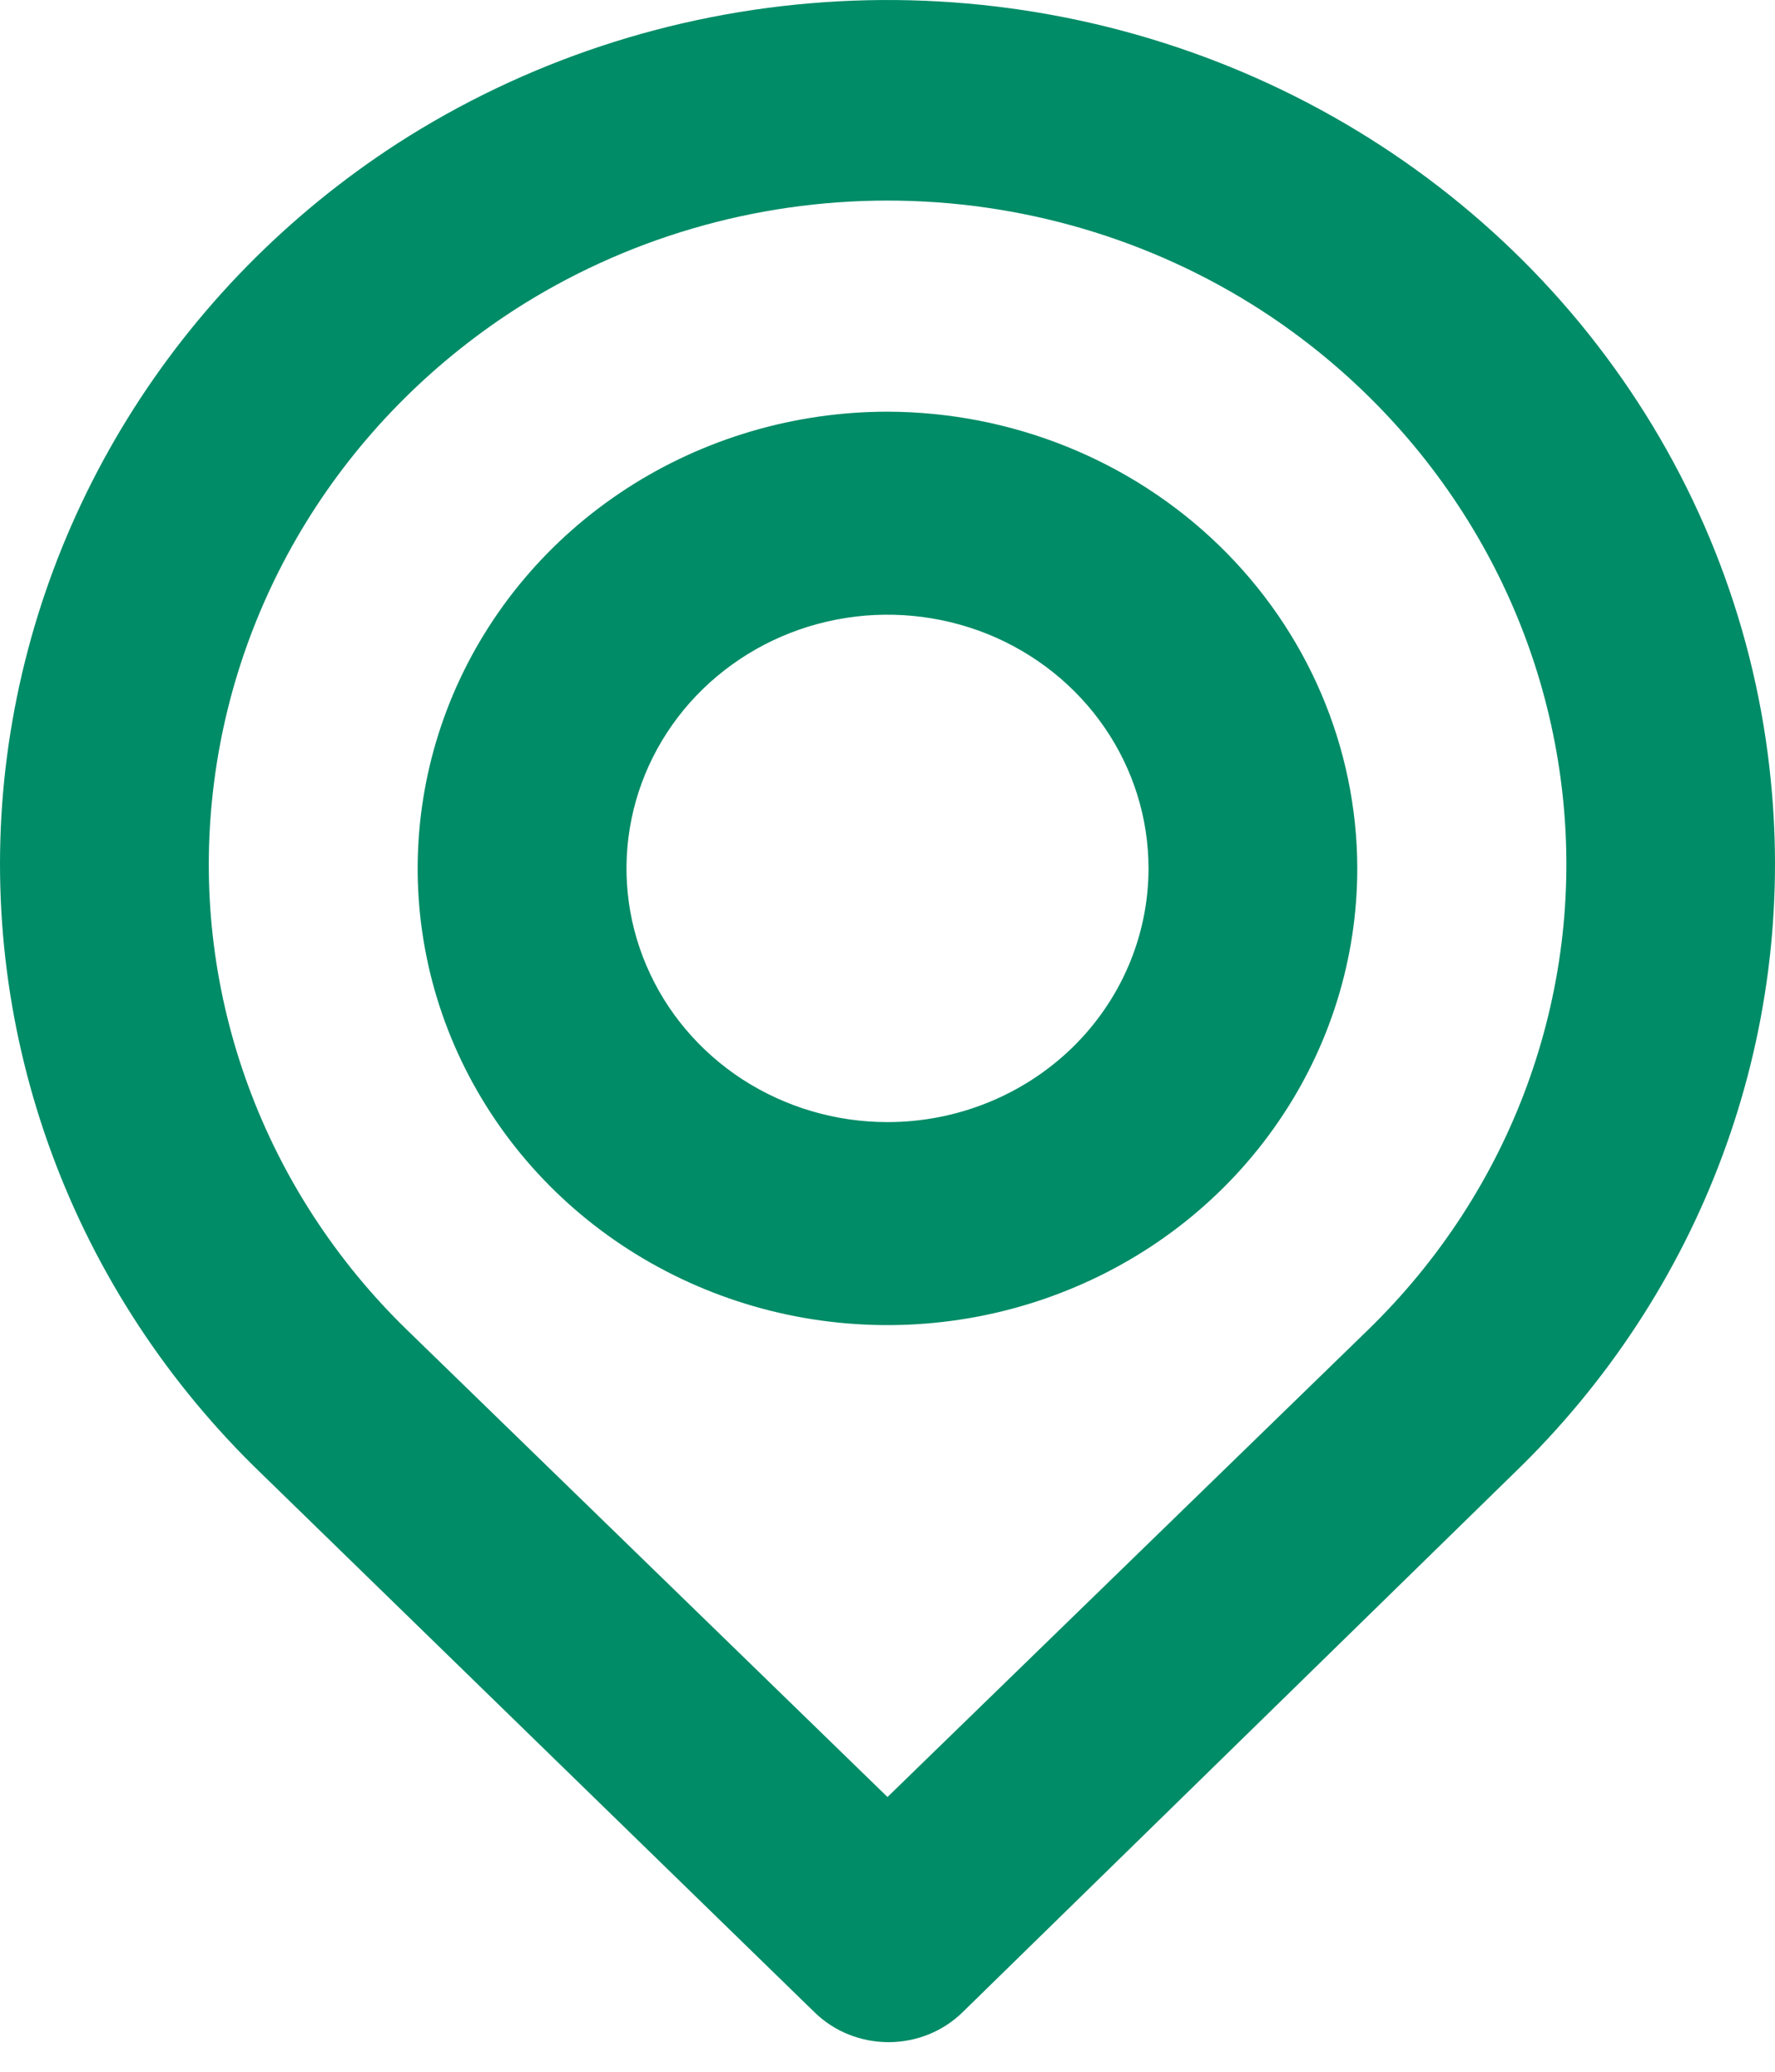 <svg width="18" height="21" viewBox="0 0 18 21" fill="none" xmlns="http://www.w3.org/2000/svg">
<path d="M17.957 7.907C17.809 6.404 17.262 4.964 16.37 3.728C15.479 2.491 14.273 1.5 12.87 0.85C11.467 0.201 9.915 -0.085 8.364 0.022C6.814 0.128 5.319 0.623 4.024 1.458C2.911 2.18 1.977 3.134 1.289 4.249C0.601 5.364 0.175 6.613 0.043 7.907C-0.087 9.193 0.079 10.49 0.53 11.706C0.98 12.921 1.704 14.024 2.647 14.933L8.259 20.396C8.357 20.492 8.474 20.569 8.603 20.621C8.732 20.673 8.871 20.7 9.011 20.7C9.15 20.7 9.289 20.673 9.418 20.621C9.547 20.569 9.664 20.492 9.762 20.396L15.353 14.933C16.296 14.024 17.02 12.921 17.47 11.706C17.921 10.49 18.087 9.193 17.957 7.907ZM13.87 13.483L9 18.215L4.13 13.483C3.412 12.786 2.862 11.942 2.52 11.014C2.177 10.085 2.051 9.095 2.15 8.113C2.249 7.117 2.575 6.154 3.104 5.294C3.633 4.435 4.353 3.701 5.21 3.145C6.333 2.42 7.651 2.033 9 2.033C10.349 2.033 11.667 2.42 12.79 3.145C13.645 3.699 14.362 4.43 14.891 5.285C15.421 6.141 15.748 7.1 15.85 8.093C15.952 9.078 15.827 10.072 15.485 11.004C15.143 11.937 14.591 12.783 13.87 13.483ZM9 4.173C8.058 4.173 7.136 4.445 6.353 4.953C5.569 5.462 4.959 6.185 4.598 7.031C4.238 7.877 4.143 8.808 4.327 9.706C4.511 10.604 4.965 11.428 5.631 12.076C6.297 12.723 7.146 13.164 8.07 13.343C8.995 13.521 9.953 13.43 10.823 13.079C11.694 12.729 12.438 12.136 12.961 11.374C13.485 10.613 13.764 9.718 13.764 8.802C13.762 7.576 13.259 6.4 12.366 5.532C11.473 4.665 10.263 4.176 9 4.173ZM9 11.374C8.476 11.374 7.965 11.223 7.529 10.941C7.094 10.658 6.755 10.257 6.555 9.787C6.354 9.317 6.302 8.8 6.404 8.301C6.506 7.802 6.758 7.344 7.128 6.984C7.499 6.624 7.97 6.379 8.484 6.28C8.997 6.181 9.529 6.232 10.013 6.426C10.497 6.621 10.91 6.951 11.201 7.374C11.492 7.797 11.647 8.294 11.647 8.802C11.647 9.484 11.368 10.139 10.872 10.621C10.375 11.103 9.702 11.374 9 11.374Z" fill="#008C67"/>
</svg>
